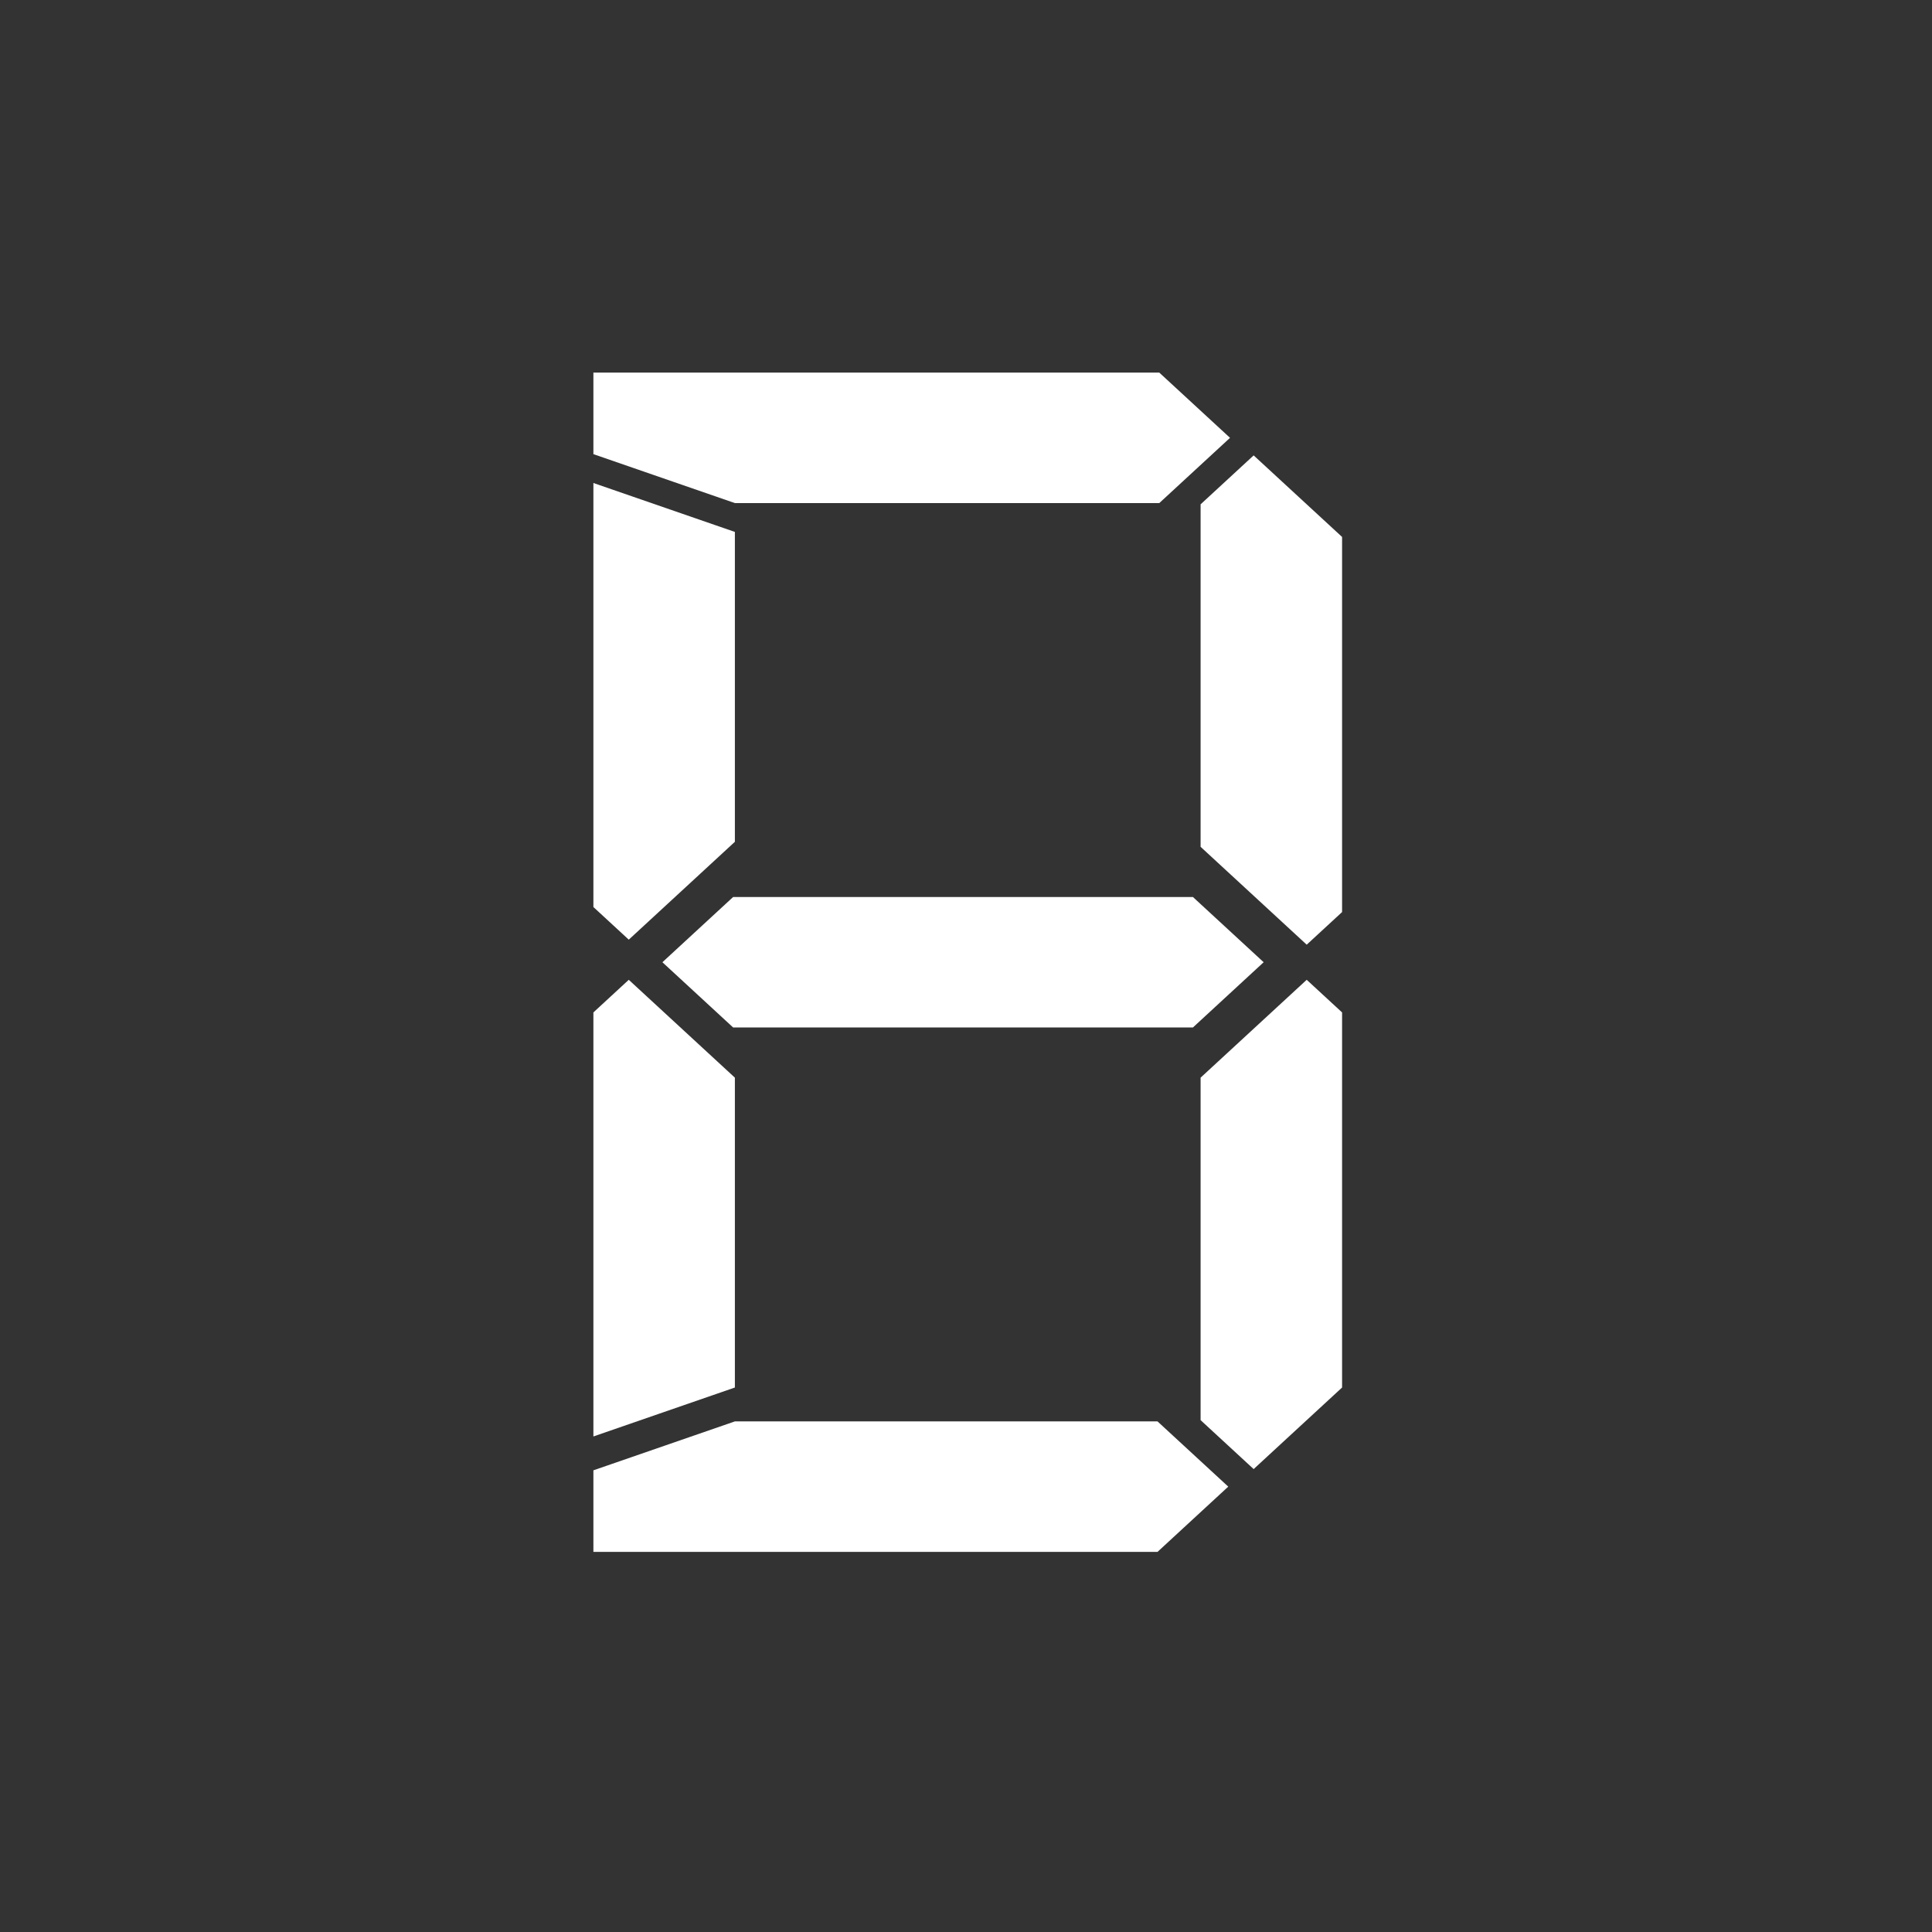 <?xml version="1.0" encoding="UTF-8" standalone="no"?>
<svg width="140px" height="140px" viewBox="0 0 140 140" version="1.1" xmlns="http://www.w3.org/2000/svg" xmlns:xlink="http://www.w3.org/1999/xlink">
    <rect x="0" y="0" width="140" height="140" fill="#333333" stroke="none"/>
    <!-- Generator: Sketch 48.2 (47327) - http://www.bohemiancoding.com/sketch -->
    <title>uxb_b5</title>
    <desc>Created with Sketch.</desc>
    <defs></defs>
    <g id="artwork-icons" stroke="none" stroke-width="1" fill="none" fill-rule="evenodd">
        <g id="uxb_b5">
            <g id="background-grey"></g>
            <polygon id="Path" fill="#FFFFFF" points="86.443 65 91.569 69.727 86.443 74.455 53.126 74.455 48 69.727 53.126 65"></polygon>
            <polygon id="Path" fill="#FFFFFF" points="43 104.091 43 73.364 45.563 71 53.252 78.091 53.252 100.545"></polygon>
            <polygon id="Path" fill="#FFFFFF" points="84.006 36.455 53.252 36.455 43 32.909 43 27 84.006 27 89.132 31.727"></polygon>
            <polygon id="Path" fill="#FFFFFF" points="53.252 38.545 53.252 61 45.563 68.091 43 65.727 43 35"></polygon>
            <polygon id="Path" fill="#FFFFFF" points="87 61.364 87 36.545 90.844 33 97.252 38.909 97.252 66.091 94.689 68.455"></polygon>
            <polygon id="Path" fill="#FFFFFF" points="94.689 71 97.252 73.364 97.252 100.545 90.844 106.455 87 102.909 87 78.091"></polygon>
            <polygon id="Path" fill="#FFFFFF" points="89.004 107.727 83.878 112.455 43 112.455 43 106.545 53.252 103 83.878 103"></polygon>
        </g>
    </g>
</svg>